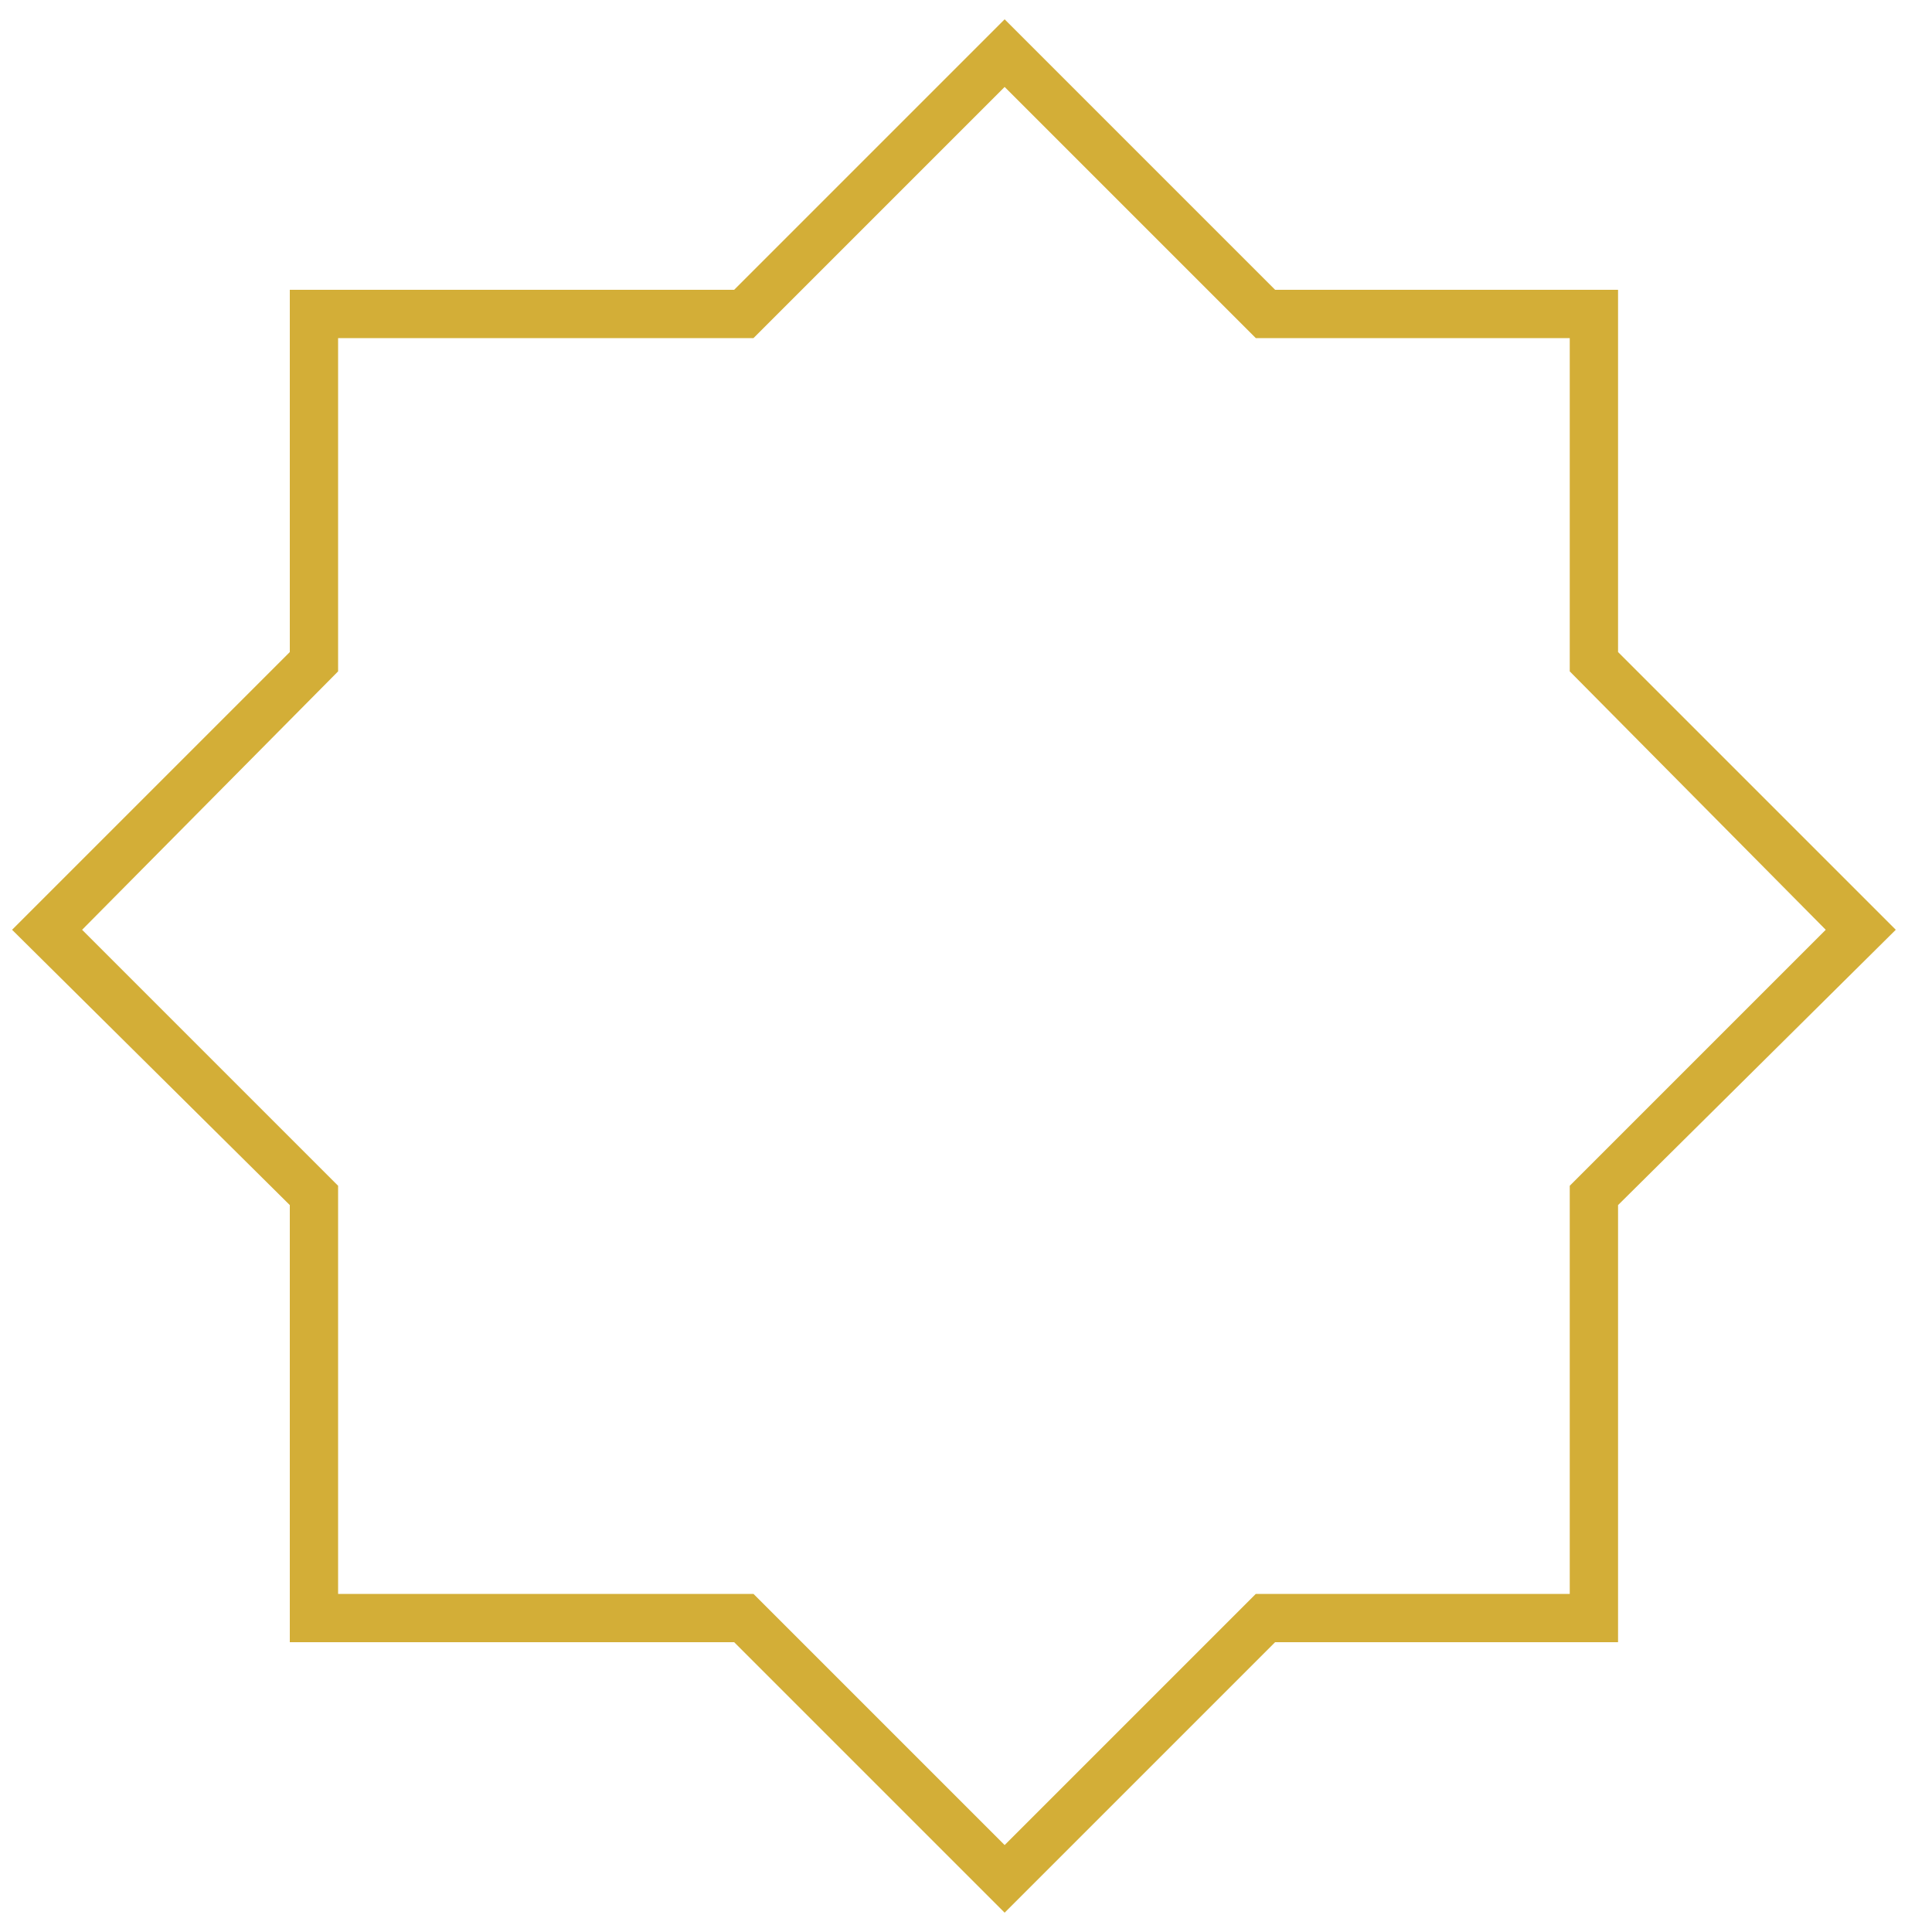 <?xml version="1.0" encoding="utf-8"?>
<!-- Generator: Adobe Illustrator 16.2.0, SVG Export Plug-In . SVG Version: 6.00 Build 0)  -->
<!DOCTYPE svg PUBLIC "-//W3C//DTD SVG 1.1//EN" "http://www.w3.org/Graphics/SVG/1.1/DTD/svg11.dtd">
<svg version="1.1" id="Layer_1" xmlns="http://www.w3.org/2000/svg" xmlns:xlink="http://www.w3.org/1999/xlink" x="0px" y="0px"
	 width="80px" height="80px" viewBox="0 0 80 80" style="enable-background:new 0 0 80 80;" xml:space="preserve">
<style type="text/css">
<![CDATA[
	.st0{fill:#D3AE37;}
]]>
</style>
<g>
	<path class="st0" d="M41.6,79.2L30.4,68H12V49.9L0.5,38.5L12,27V12h18.4L41.6,0.8L52.8,12H67v15l11.5,11.5L67,49.9V68H52.8
		L41.6,79.2z M14,66h17.2l10.4,10.4L52,66h13V49.1l10.6-10.6L65,27.8V14H52L41.6,3.6L31.2,14H14v13.8L3.4,38.5L14,49.1V66z"/>
</g>
</svg>
